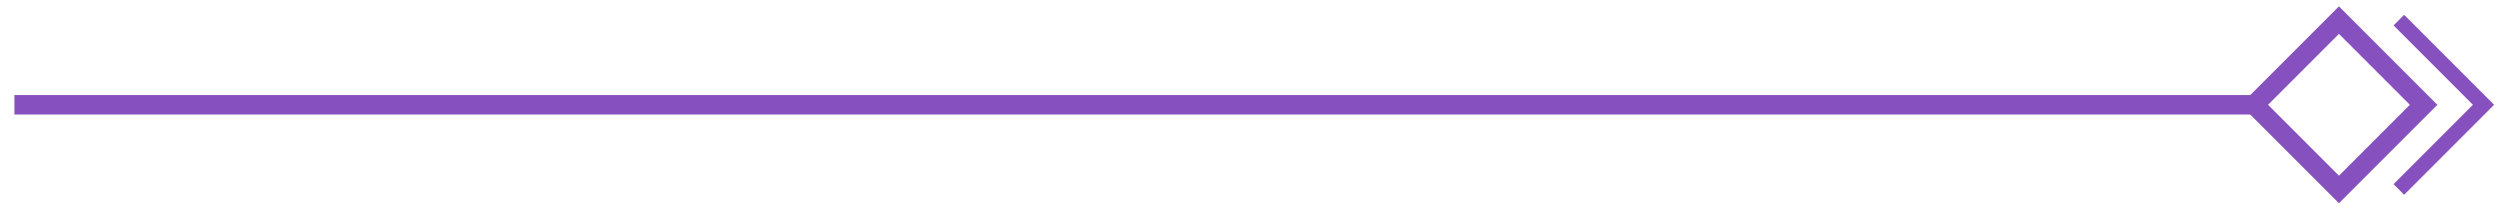 <svg width="167" height="14" viewBox="0 0 167 14" fill="none" xmlns="http://www.w3.org/2000/svg">
<g id="&#232;&#163;&#157;&#233;&#163;&#190;-&#229;&#143;&#179;">
<rect id="Rectangle 18" width="8" height="8" transform="matrix(-0.707 -0.707 -0.707 0.707 161.898 7)" stroke="#8750BF" stroke-width="1.3"/>
<path id="Rectangle 19" d="M160.242 1.343L165.898 7L160.242 12.657" stroke="#8750BF"/>
<path id="Vector 58" d="M150.584 7H0.962" stroke="#8750BF" stroke-width="1.3"/>
</g>
</svg>
